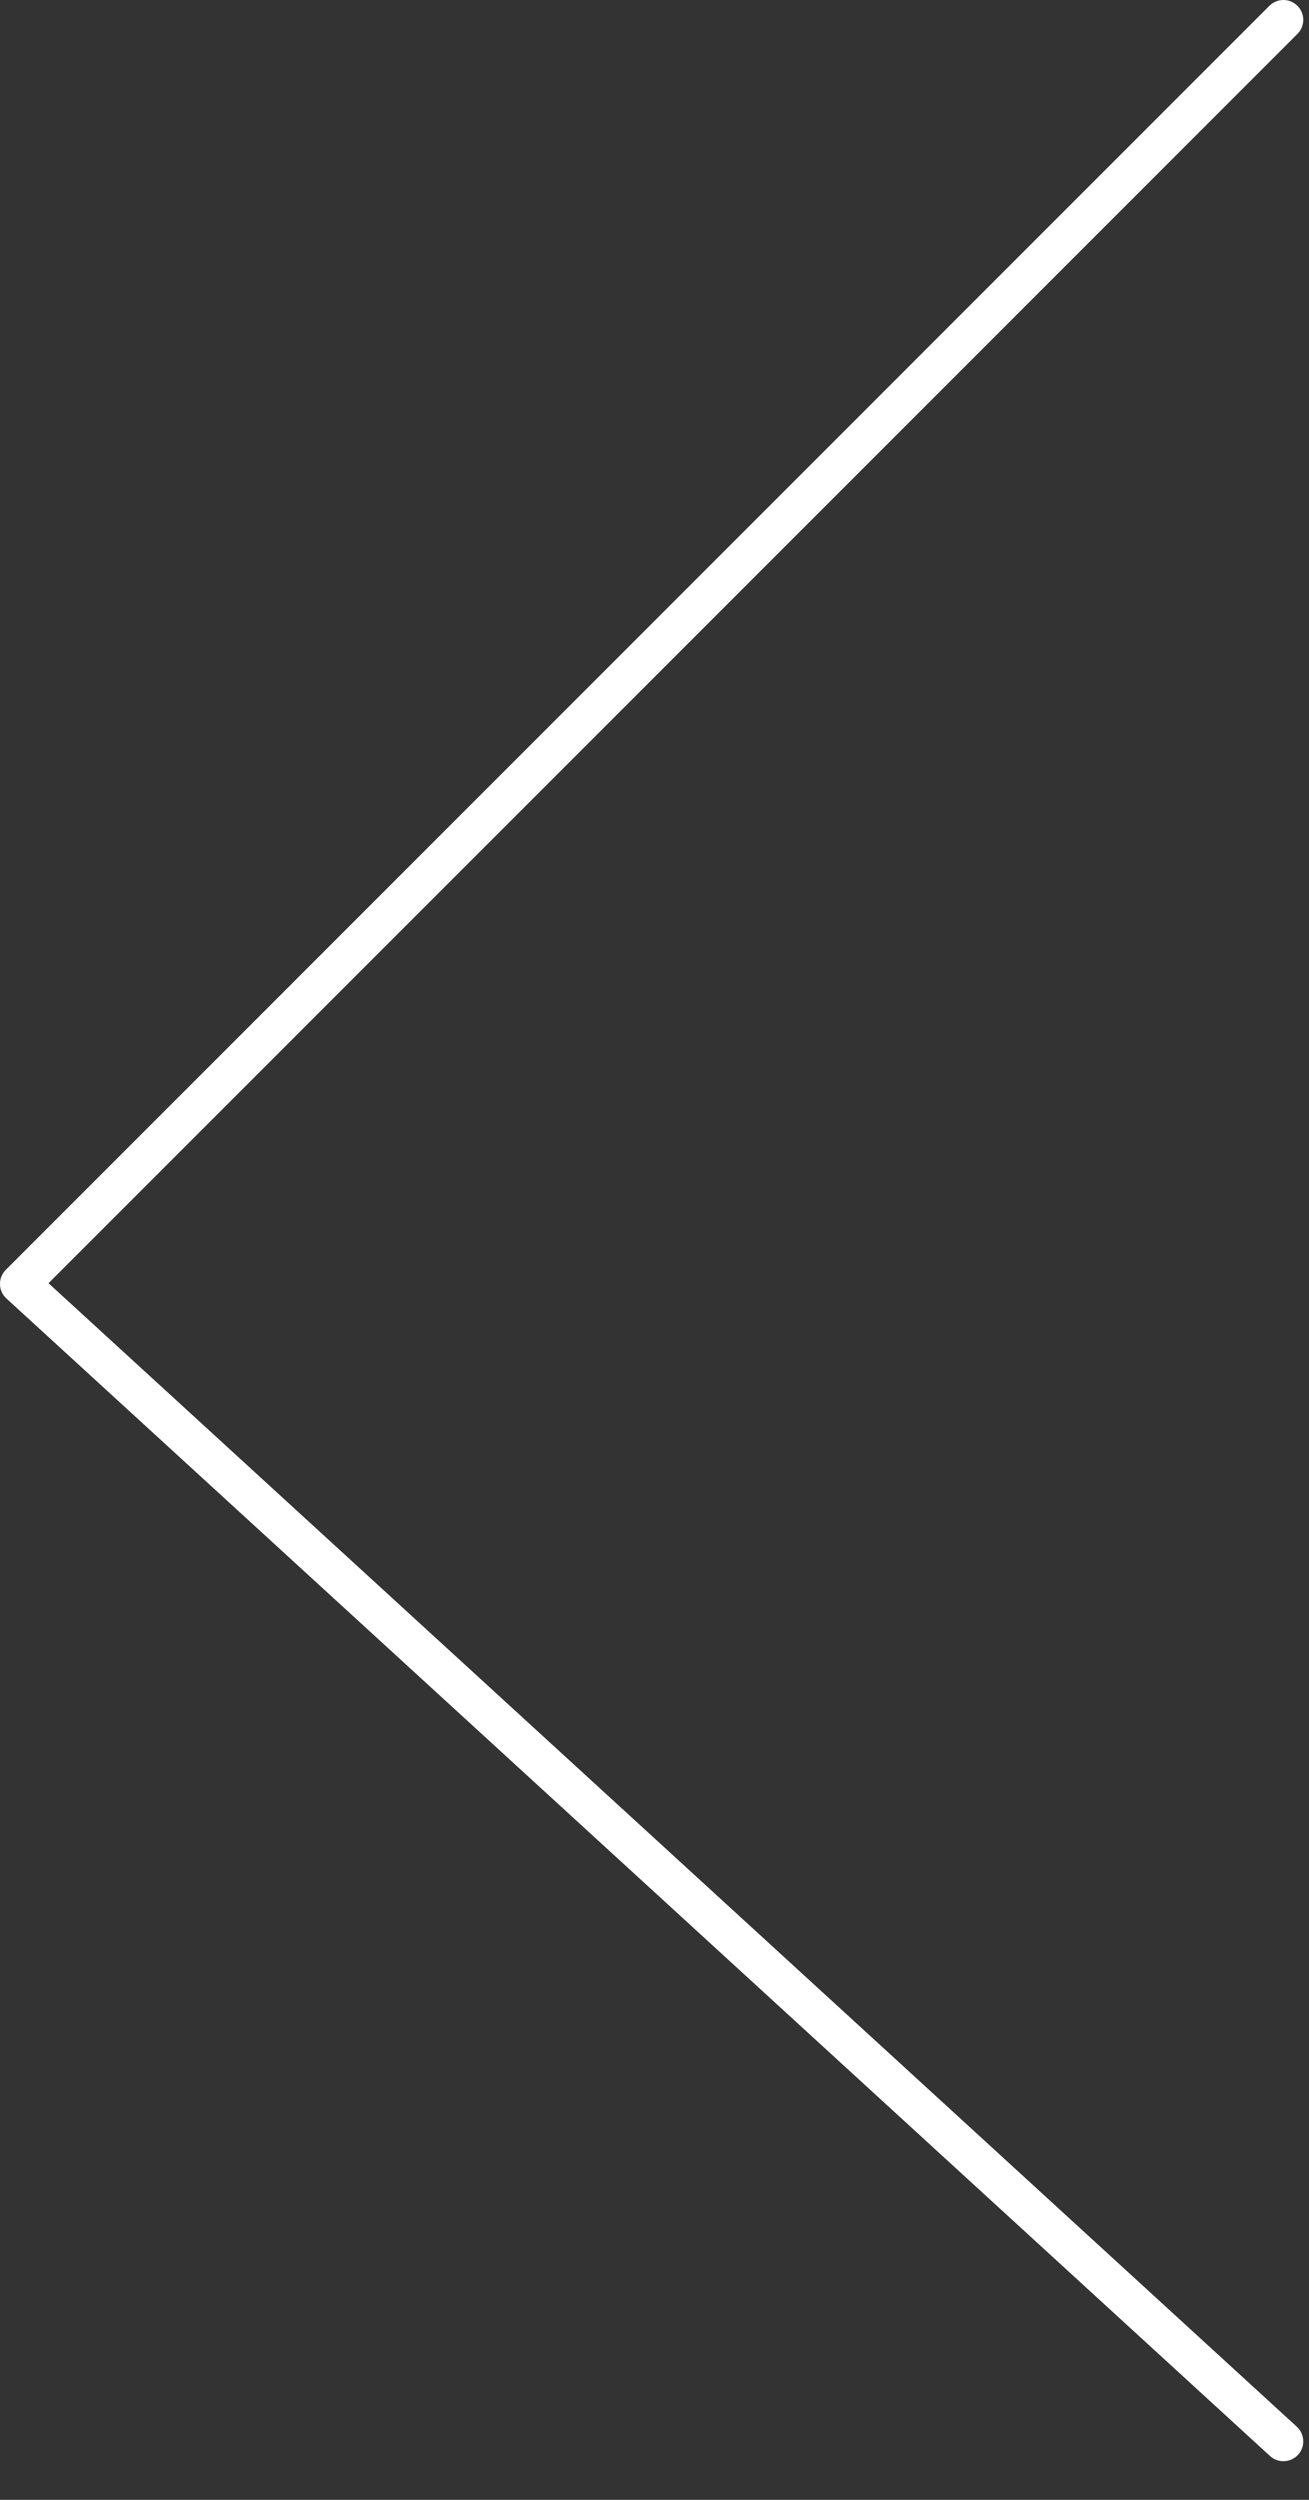 <?xml version="1.0" encoding="UTF-8" standalone="no"?>
<!DOCTYPE svg PUBLIC "-//W3C//DTD SVG 1.1//EN" "http://www.w3.org/Graphics/SVG/1.1/DTD/svg11.dtd">
<svg width="100%" height="100%" viewBox="0 0 33 63" version="1.1" xmlns="http://www.w3.org/2000/svg" xmlns:xlink="http://www.w3.org/1999/xlink" xml:space="preserve" xmlns:serif="http://www.serif.com/" style="fill-rule:evenodd;clip-rule:evenodd;stroke-linejoin:round;stroke-miterlimit:2;">
    <rect x="0" y="0" width="33" height="63" fill="#333333" stroke="none"/>
    <g transform="matrix(1,0,0,1,-100.782,-460)">
        <g transform="matrix(1,0,0,1,122.893,565.47)">
            <g transform="matrix(1,0,0,1,10.244,-105.519)">
                <path d="M0,62.075C-0.121,62.075 -0.242,62.032 -0.338,61.944L-32.193,32.773C-32.294,32.681 -32.353,32.552 -32.355,32.416C-32.358,32.279 -32.306,32.147 -32.209,32.051L-0.354,0.196C-0.158,0 0.158,0 0.354,0.196C0.549,0.391 0.549,0.707 0.354,0.903L-31.132,32.388L0.338,61.206C0.541,61.392 0.556,61.709 0.369,61.913C0.271,62.02 0.135,62.075 0,62.075" style="fill:white;fill-rule:nonzero;"/>
            </g>
        </g>
    </g>
</svg>
